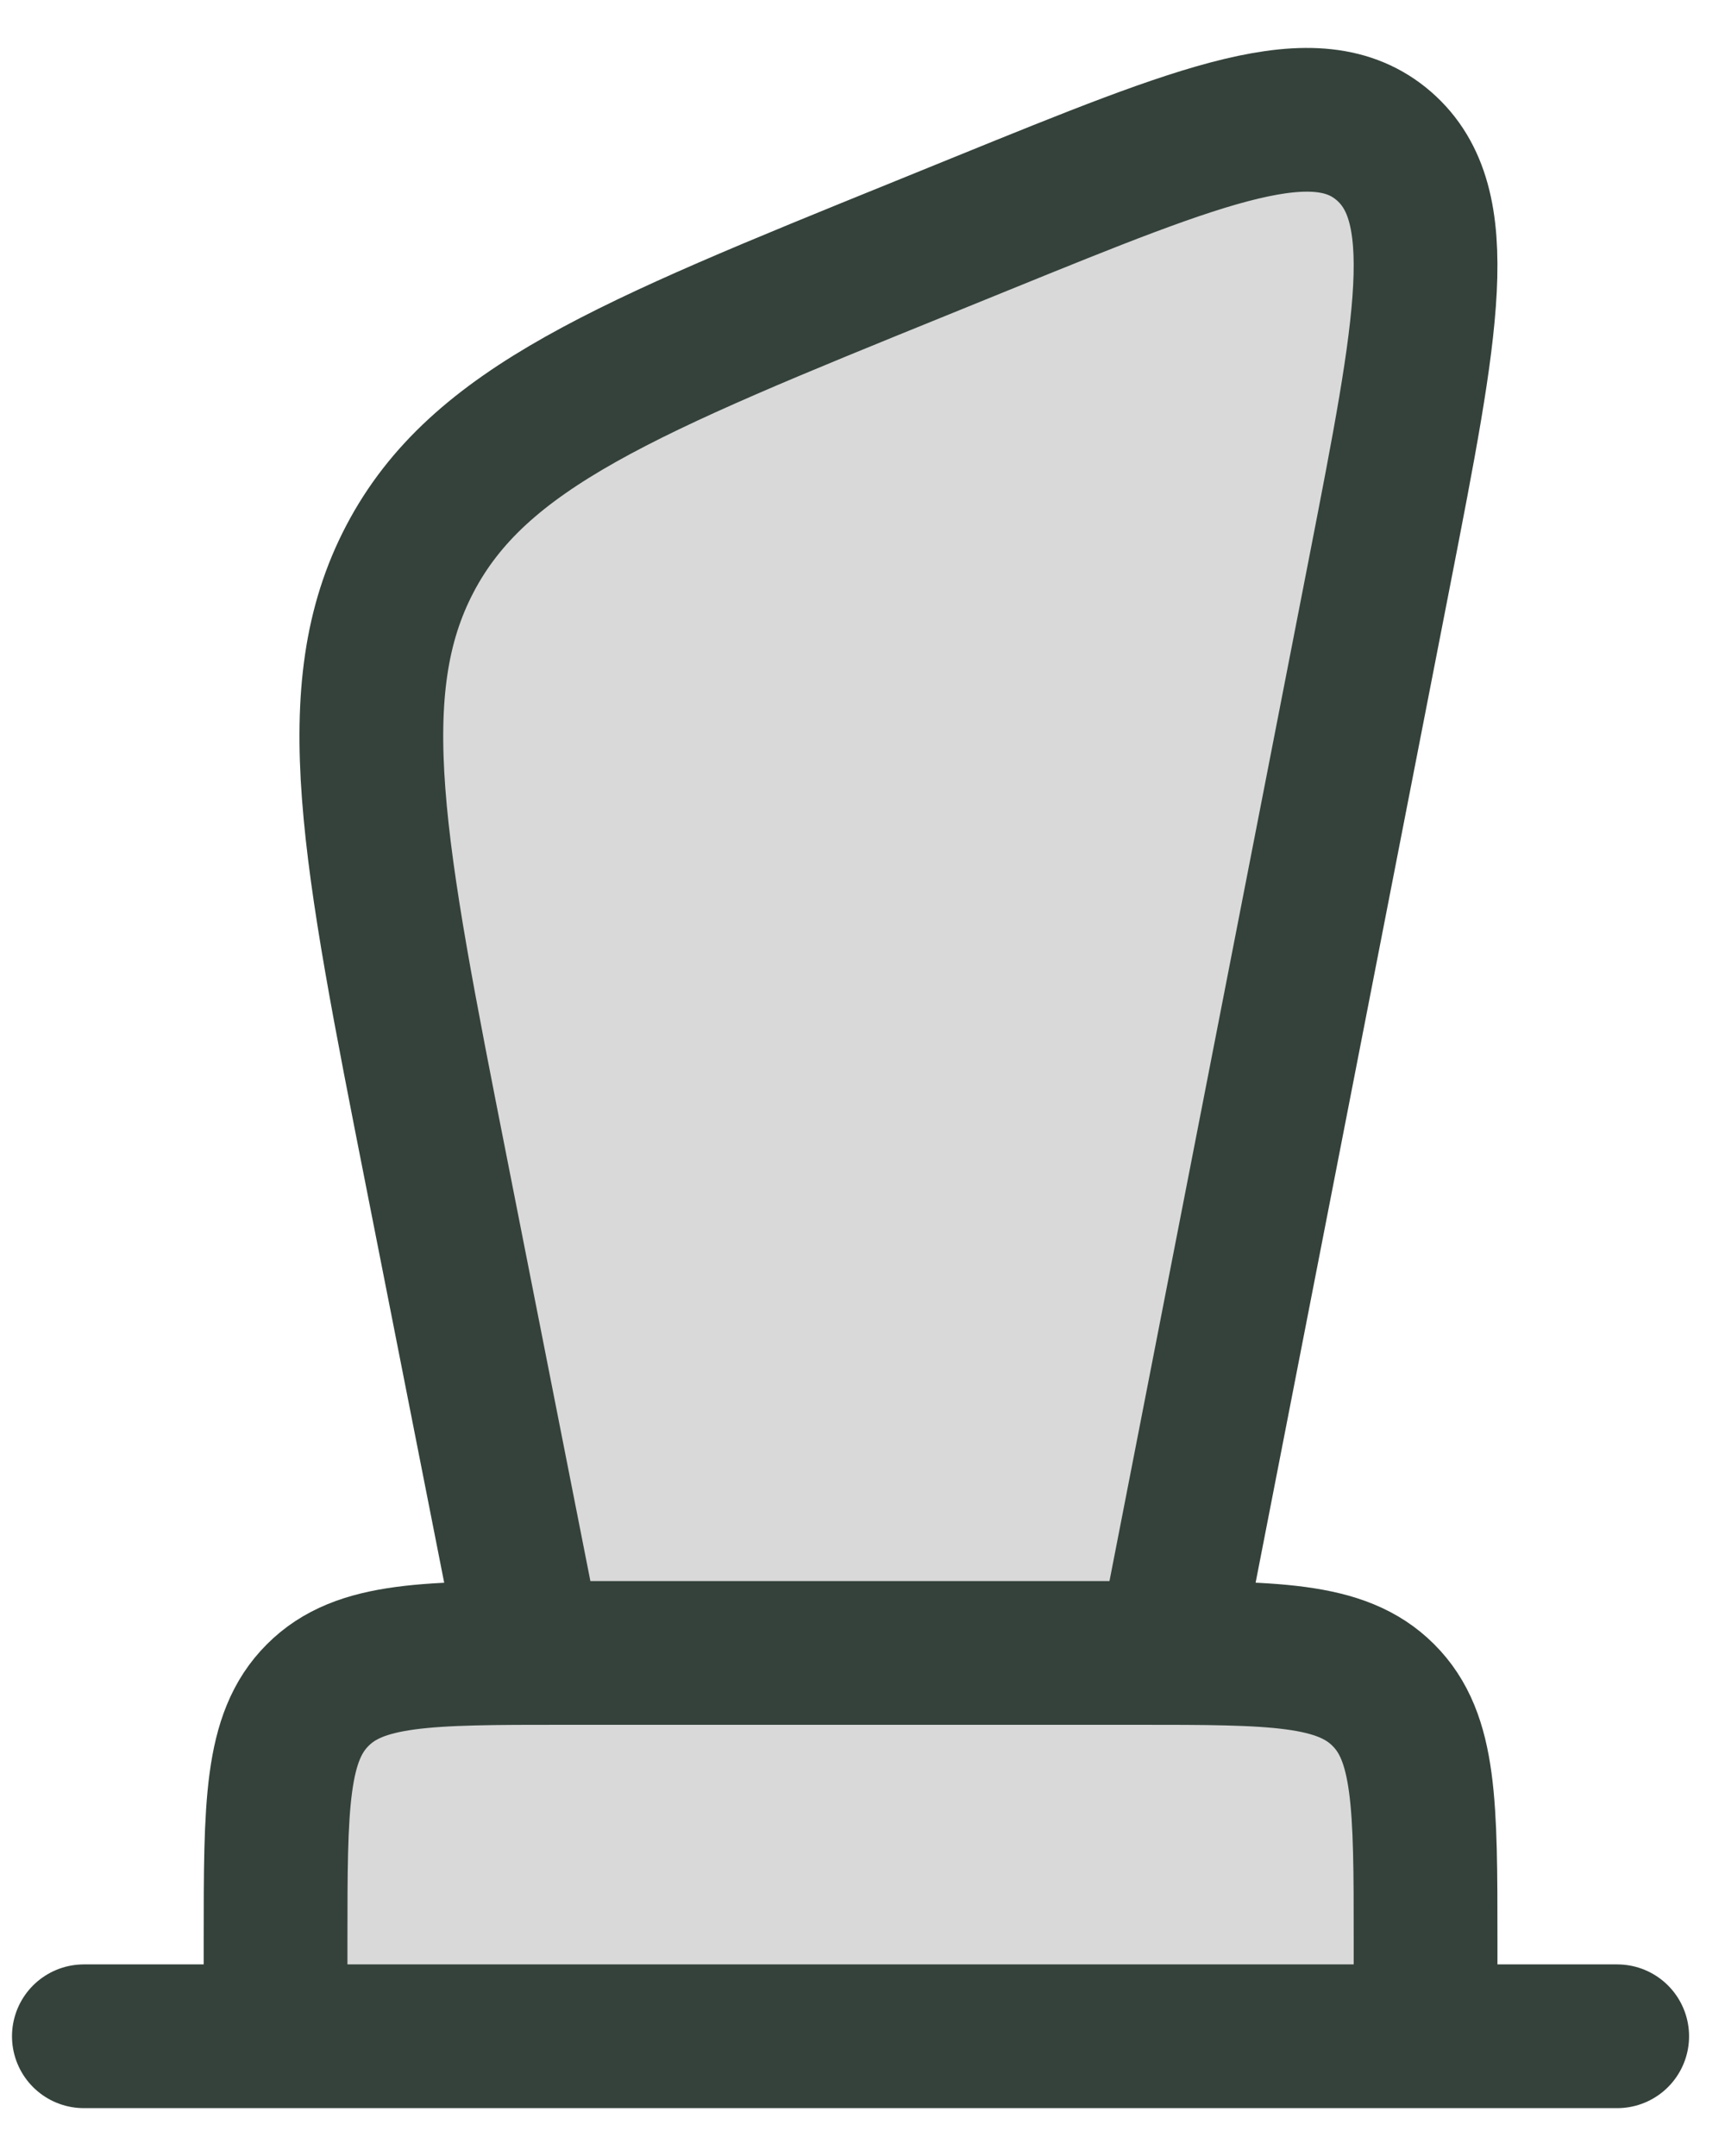 <svg width="24" height="30" viewBox="0 0 24 30" fill="none" xmlns="http://www.w3.org/2000/svg">
<path d="M6.074 16.316C5.19 11.836 4.748 9.596 5.704 7.775C6.66 5.952 8.715 5.118 12.824 3.45L13.66 3.11C16.764 1.848 18.316 1.218 19.254 2.032C20.19 2.846 19.86 4.539 19.2 7.926L16.26 23H7.392L6.074 16.316ZM3.834 27C3.834 25.115 3.834 24.172 4.42 23.587C5.004 23 5.947 23 7.834 23H15.834C17.719 23 18.662 23 19.247 23.587C19.834 24.172 19.834 25.115 19.834 27V28.334H3.834V27ZM1.167 28.334H22.5H1.167Z" fill="#D9D9D9"/>
<path d="M1.167 28.334H22.5M6.074 16.316C5.19 11.836 4.748 9.596 5.704 7.775C6.66 5.952 8.715 5.118 12.824 3.45L13.66 3.11C16.764 1.848 18.316 1.218 19.254 2.032C20.19 2.846 19.86 4.539 19.2 7.926L16.26 23H7.392L6.074 16.316ZM3.834 27C3.834 25.115 3.834 24.172 4.42 23.587C5.004 23 5.947 23 7.834 23H15.834C17.719 23 18.662 23 19.247 23.587C19.834 24.172 19.834 25.115 19.834 27V28.334H3.834V27Z" stroke="#34423B" stroke-width="2" stroke-linecap="round" stroke-linejoin="round"/>
</svg>
